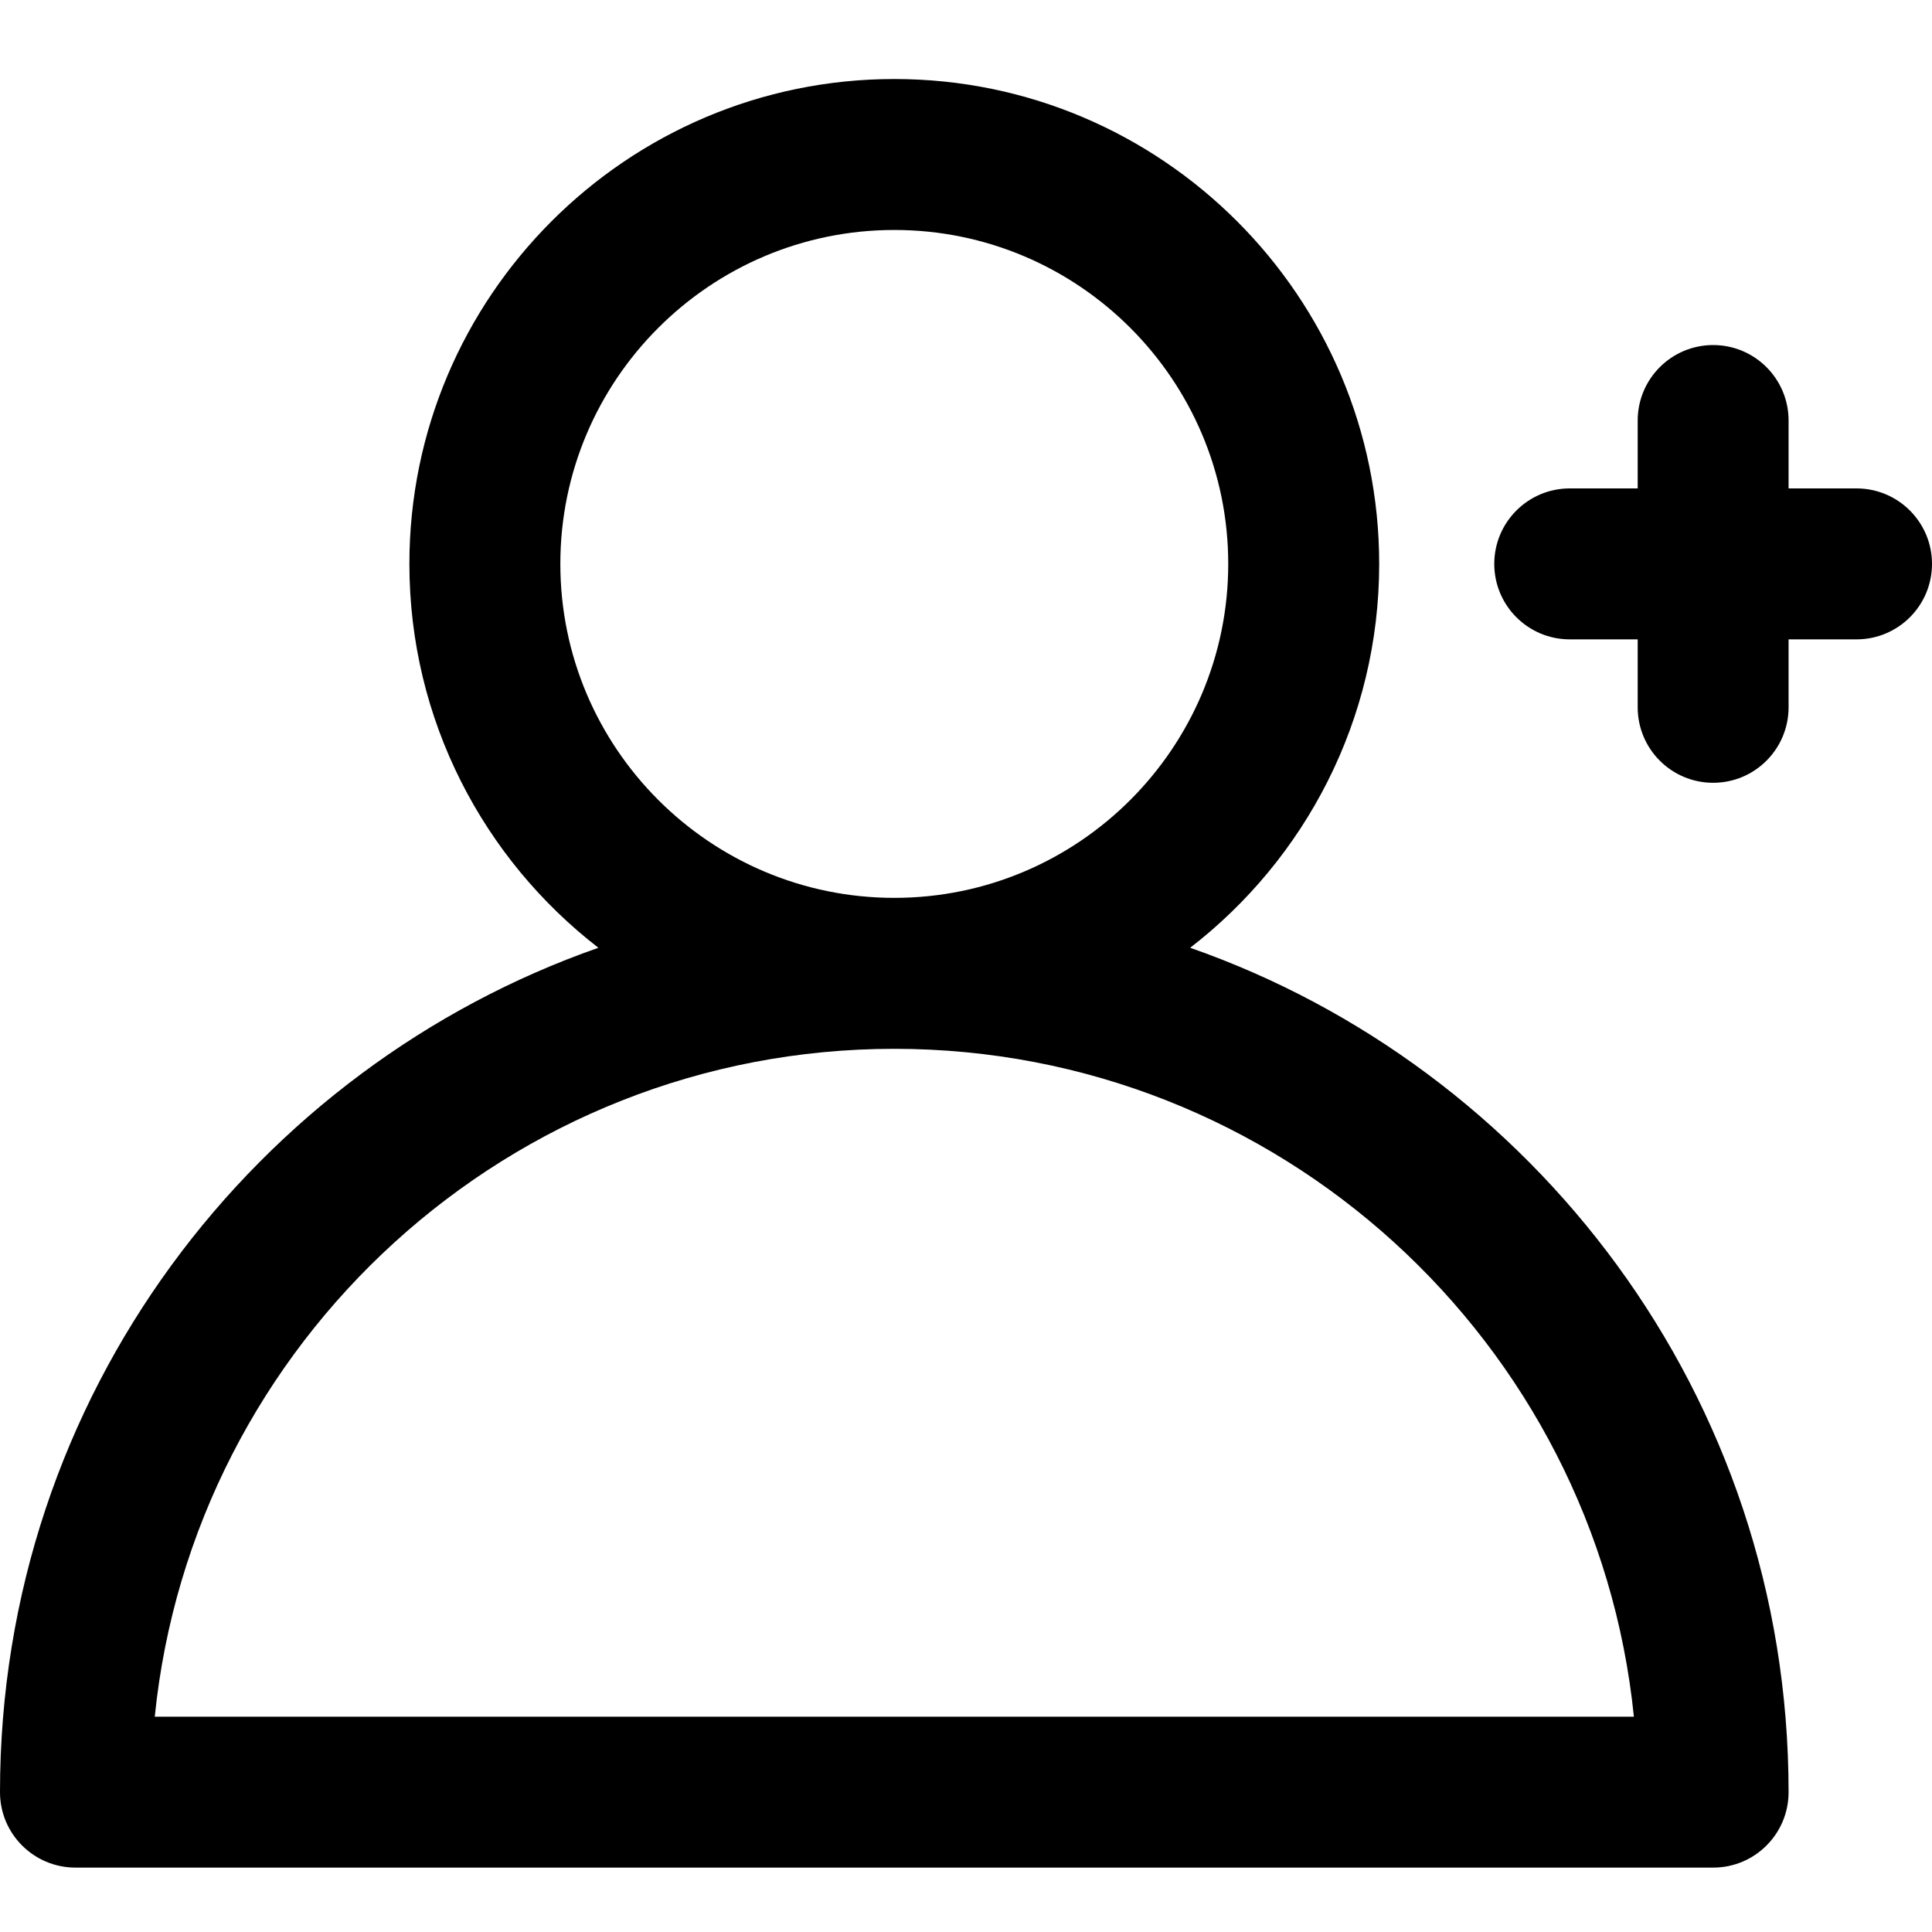 <?xml version="1.0" encoding="UTF-8"?>
<svg width="30px" height="30px" viewBox="0 0 30 30" version="1.1" xmlns="http://www.w3.org/2000/svg" xmlns:xlink="http://www.w3.org/1999/xlink">
    <title>SL/icons/icon/follow</title>
    <g id="SL/icons/icon/follow" stroke="none" stroke-width="1" fill="none" fill-rule="evenodd">
        <g id="follower" transform="translate(0, 1.227)" fill="#000000" fill-rule="nonzero">
            <path d="M28.828,6.357 L27.773,6.357 L27.773,5.303 C27.773,4.656 27.249,4.131 26.602,4.131 C25.954,4.131 25.43,4.656 25.43,5.303 L25.43,6.357 L24.375,6.357 C23.728,6.357 23.203,6.882 23.203,7.529 C23.203,8.177 23.728,8.701 24.375,8.701 L25.43,8.701 L25.43,9.756 C25.43,10.403 25.954,10.928 26.602,10.928 C27.249,10.928 27.773,10.403 27.773,9.756 L27.773,8.701 L28.828,8.701 C29.475,8.701 30,8.177 30,7.529 C30,6.882 29.475,6.357 28.828,6.357 Z" id="Path"></path>
            <path d="M18.481,13.49 C20.265,12.112 21.416,9.953 21.416,7.529 C21.416,3.378 18.038,0 13.887,0 C9.735,0 6.357,3.378 6.357,7.529 C6.357,9.953 7.509,12.112 9.292,13.49 C4.002,15.339 0,20.416 0,26.602 C0,27.249 0.525,27.773 1.172,27.773 L26.602,27.773 C27.249,27.773 27.773,27.249 27.773,26.602 C27.773,20.414 23.769,15.338 18.481,13.49 Z M8.701,7.529 C8.701,4.67 11.027,2.344 13.887,2.344 C16.746,2.344 19.072,4.67 19.072,7.529 C19.072,10.389 16.746,12.715 13.887,12.715 C11.027,12.715 8.701,10.389 8.701,7.529 Z M2.403,25.43 C2.992,19.613 7.917,15.059 13.887,15.059 C19.856,15.059 24.782,19.613 25.371,25.43 L2.403,25.43 Z" id="Shape"></path>
        </g>
    </g>
</svg>